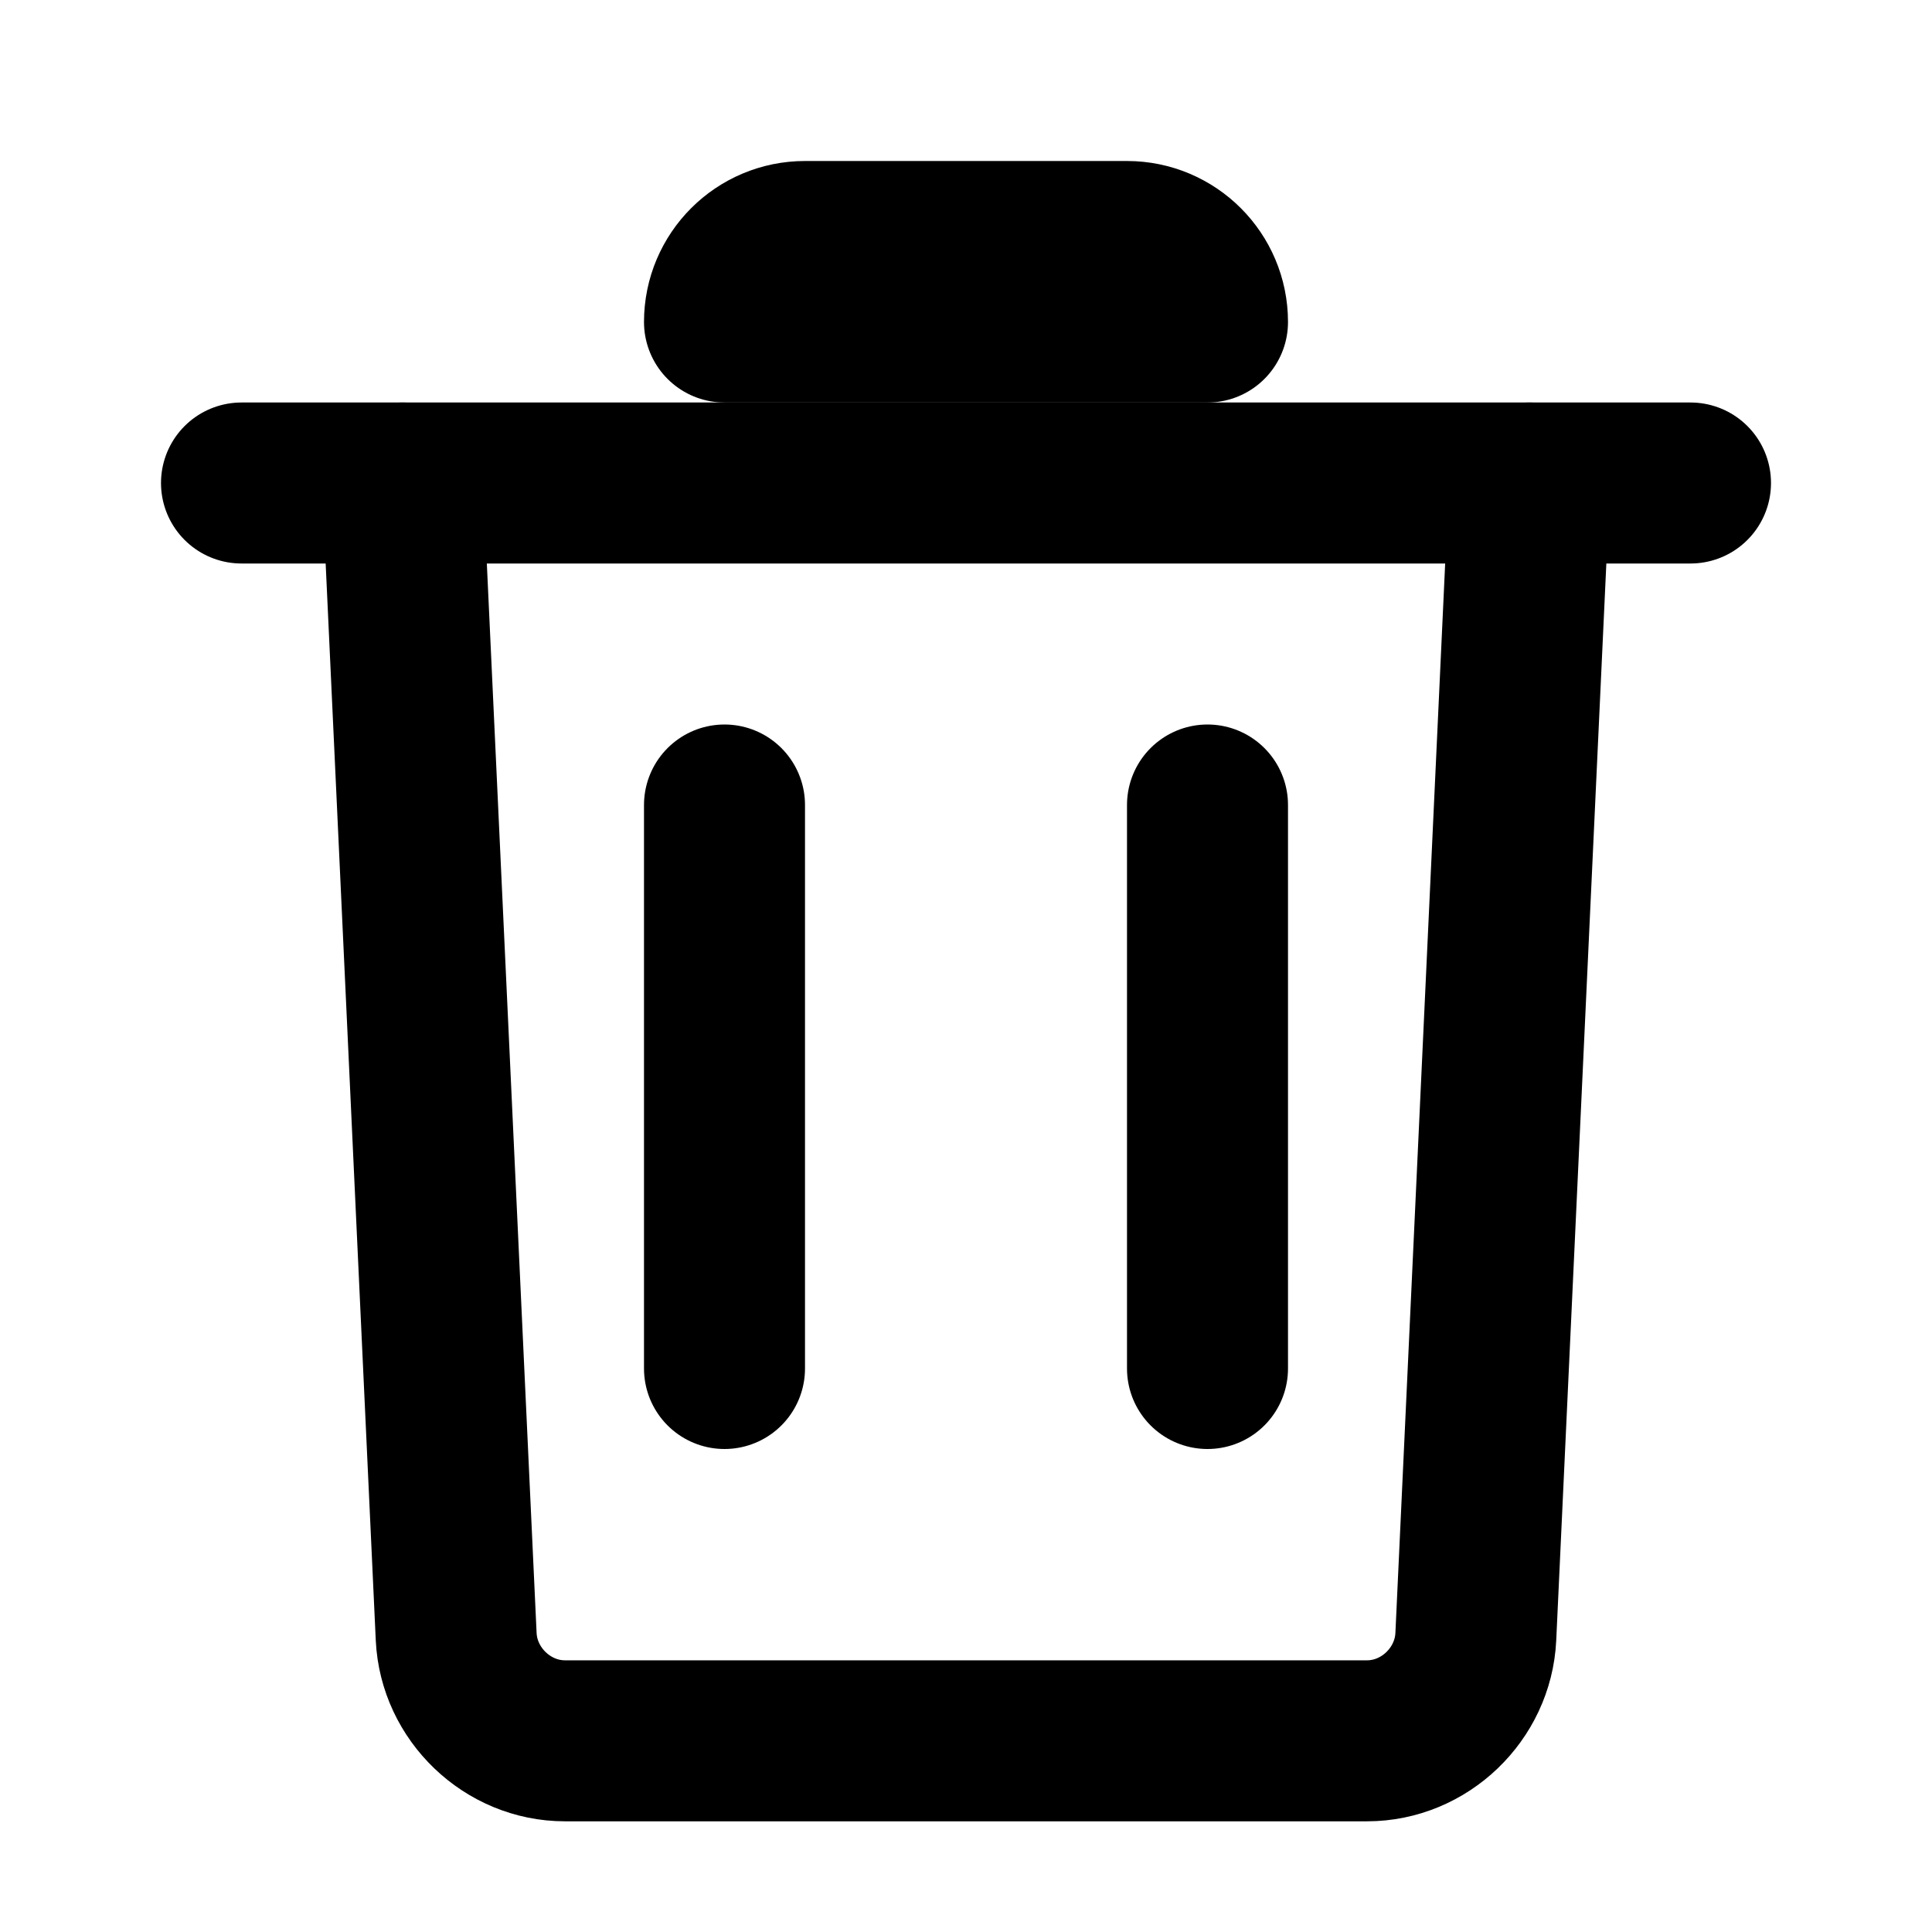 <svg width="24" height="24" viewBox="0 0 24 24" fill="none" xmlns="http://www.w3.org/2000/svg">
  <path d="M3 6H5H21" stroke="black" stroke-width="2" stroke-linecap="round" stroke-linejoin="round"/>
  <path d="M19 6L18.333 20.333C18.299 21.045 17.696 21.625 16.982 21.625H7.018C6.304 21.625 5.701 21.045 5.667 20.333L5 6M9 10V17M15 10V17M10 3H14C14.552 3 15 3.448 15 4V4H9V4C9 3.448 9.448 3 10 3Z" stroke="black" stroke-width="2" stroke-linecap="round" stroke-linejoin="round"/>
</svg>


